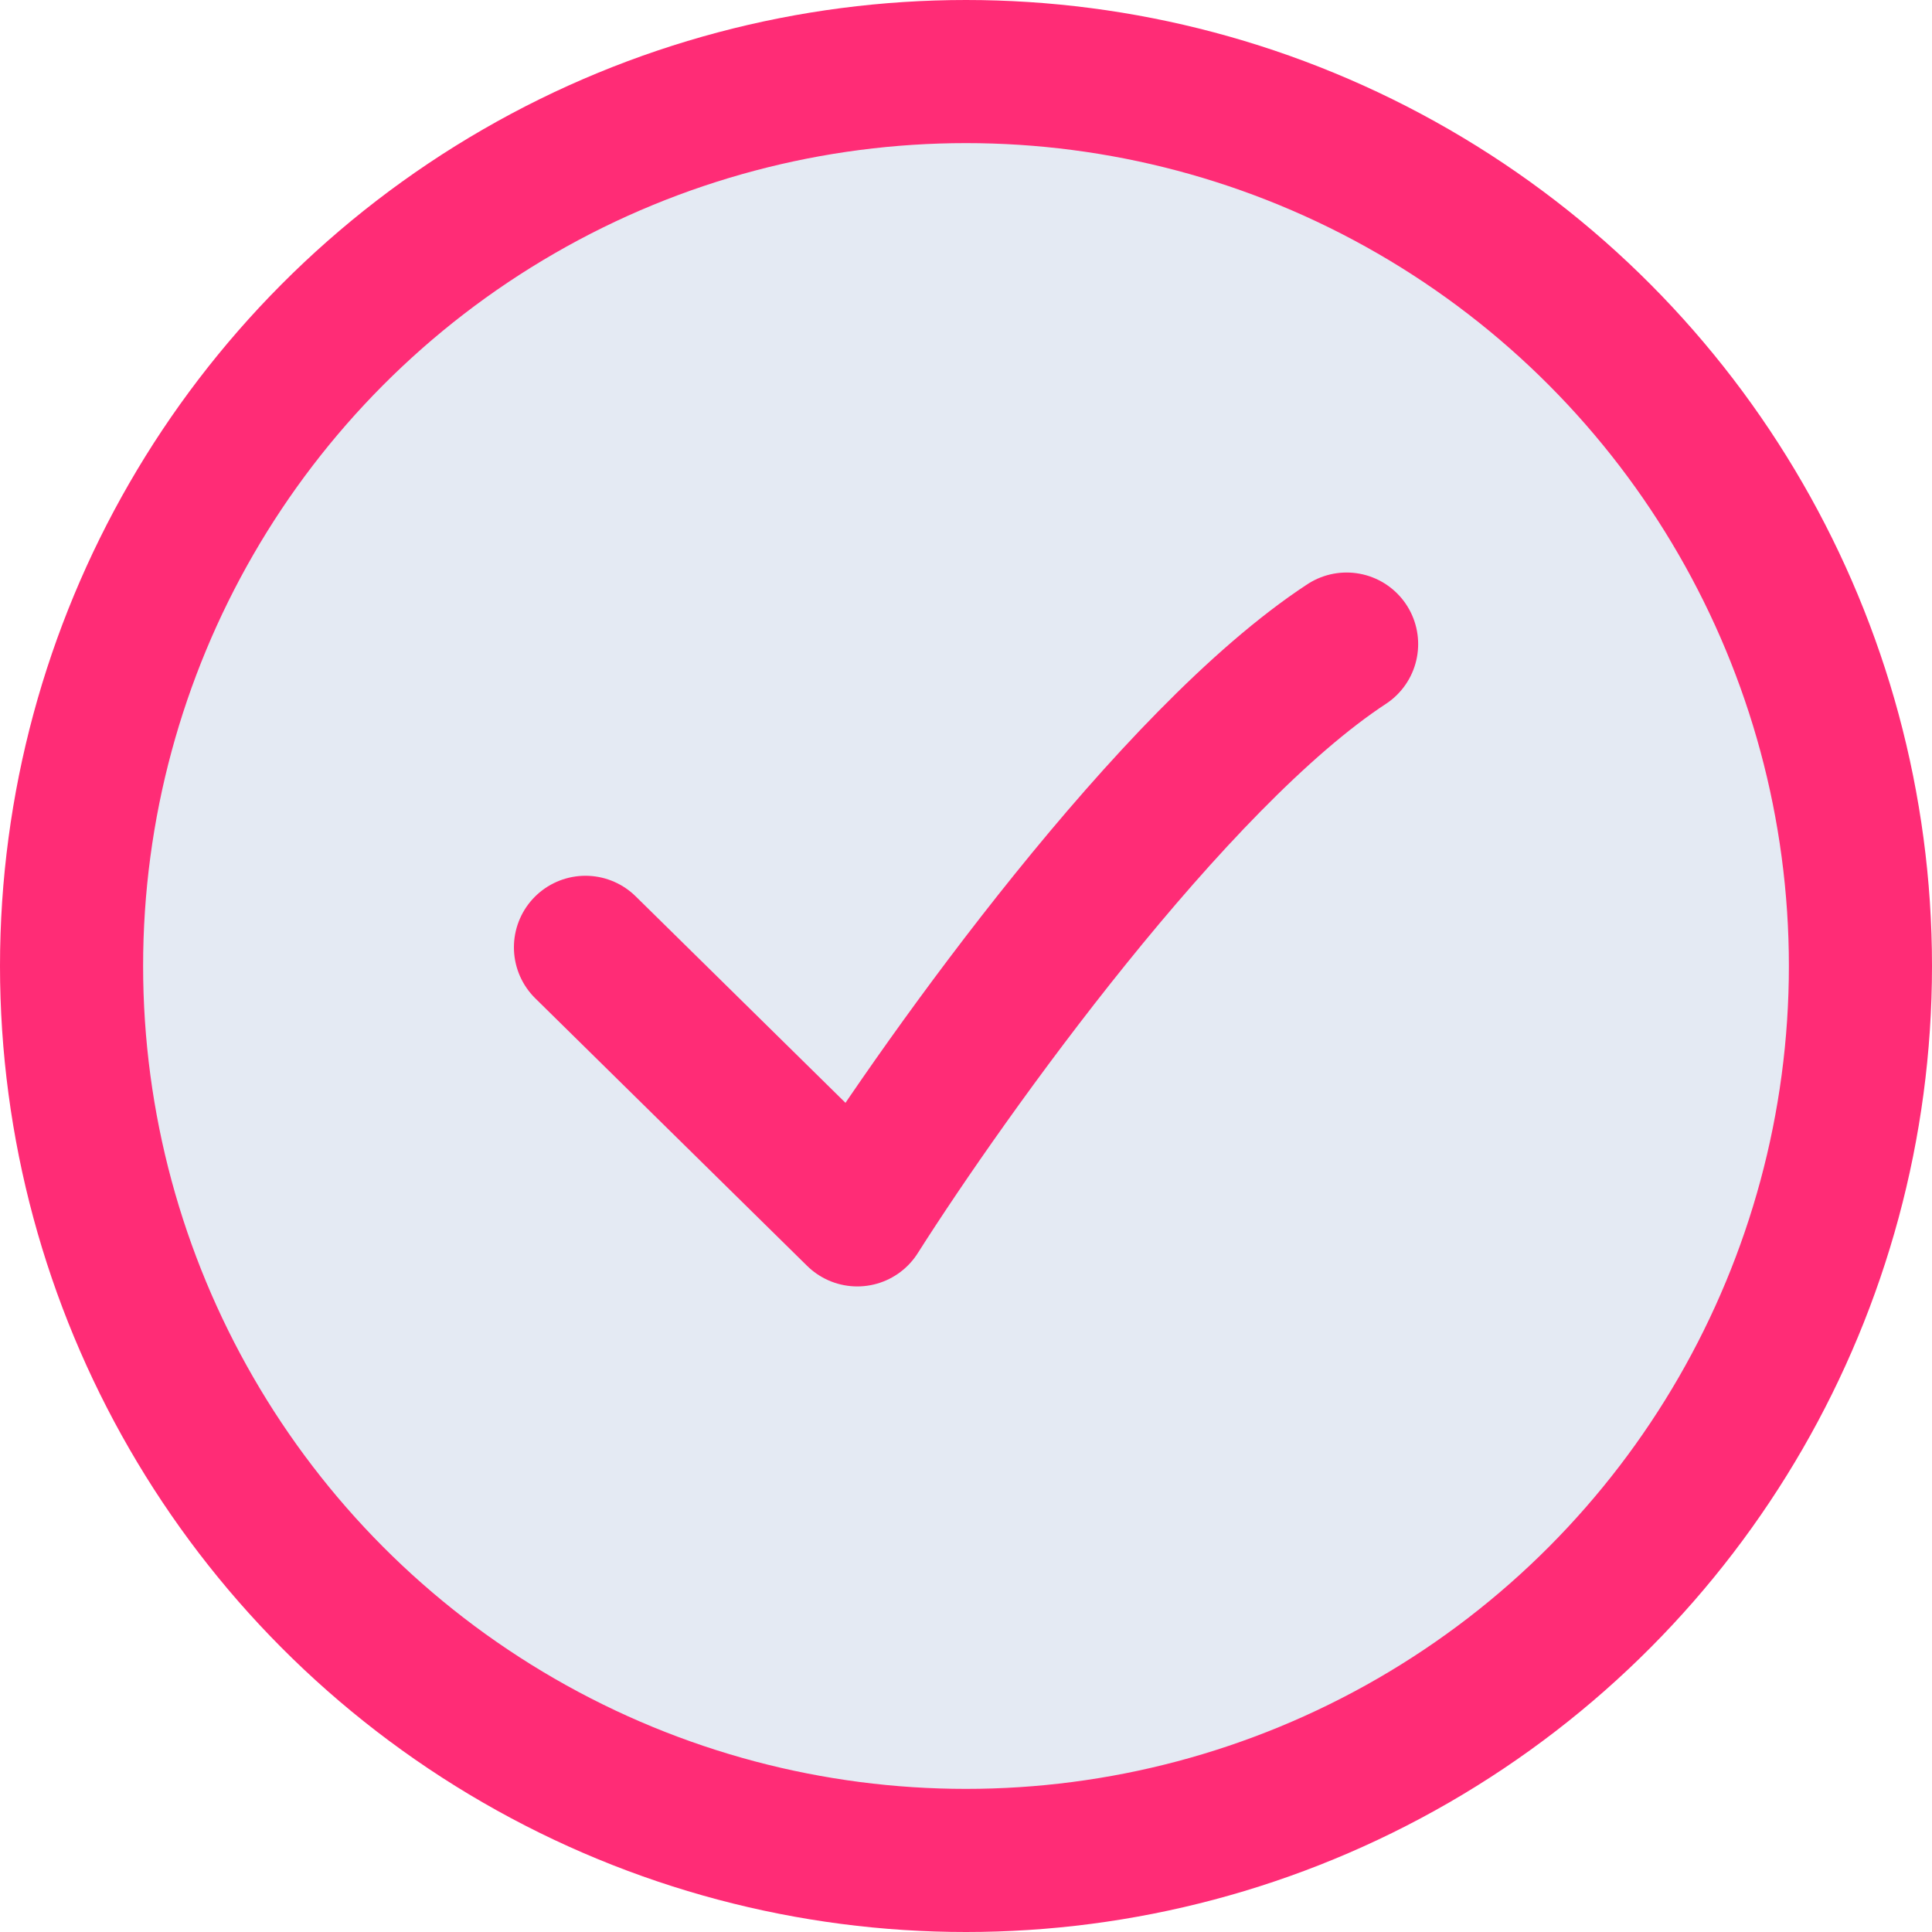 <svg width="27" height="27" viewBox="0 0 27 27" fill="none" xmlns="http://www.w3.org/2000/svg">
<circle cx="13.5" cy="13.5" r="12.5" fill="#E4EAF3" stroke="#FF2C76" stroke-width="2"/>
<path d="M8.182 13.239L11.981 16.978C13.247 14.984 16.387 10.596 18.819 9.001" stroke="#FF2C76" stroke-width="2" stroke-linecap="round" stroke-linejoin="round"/>
</svg>
